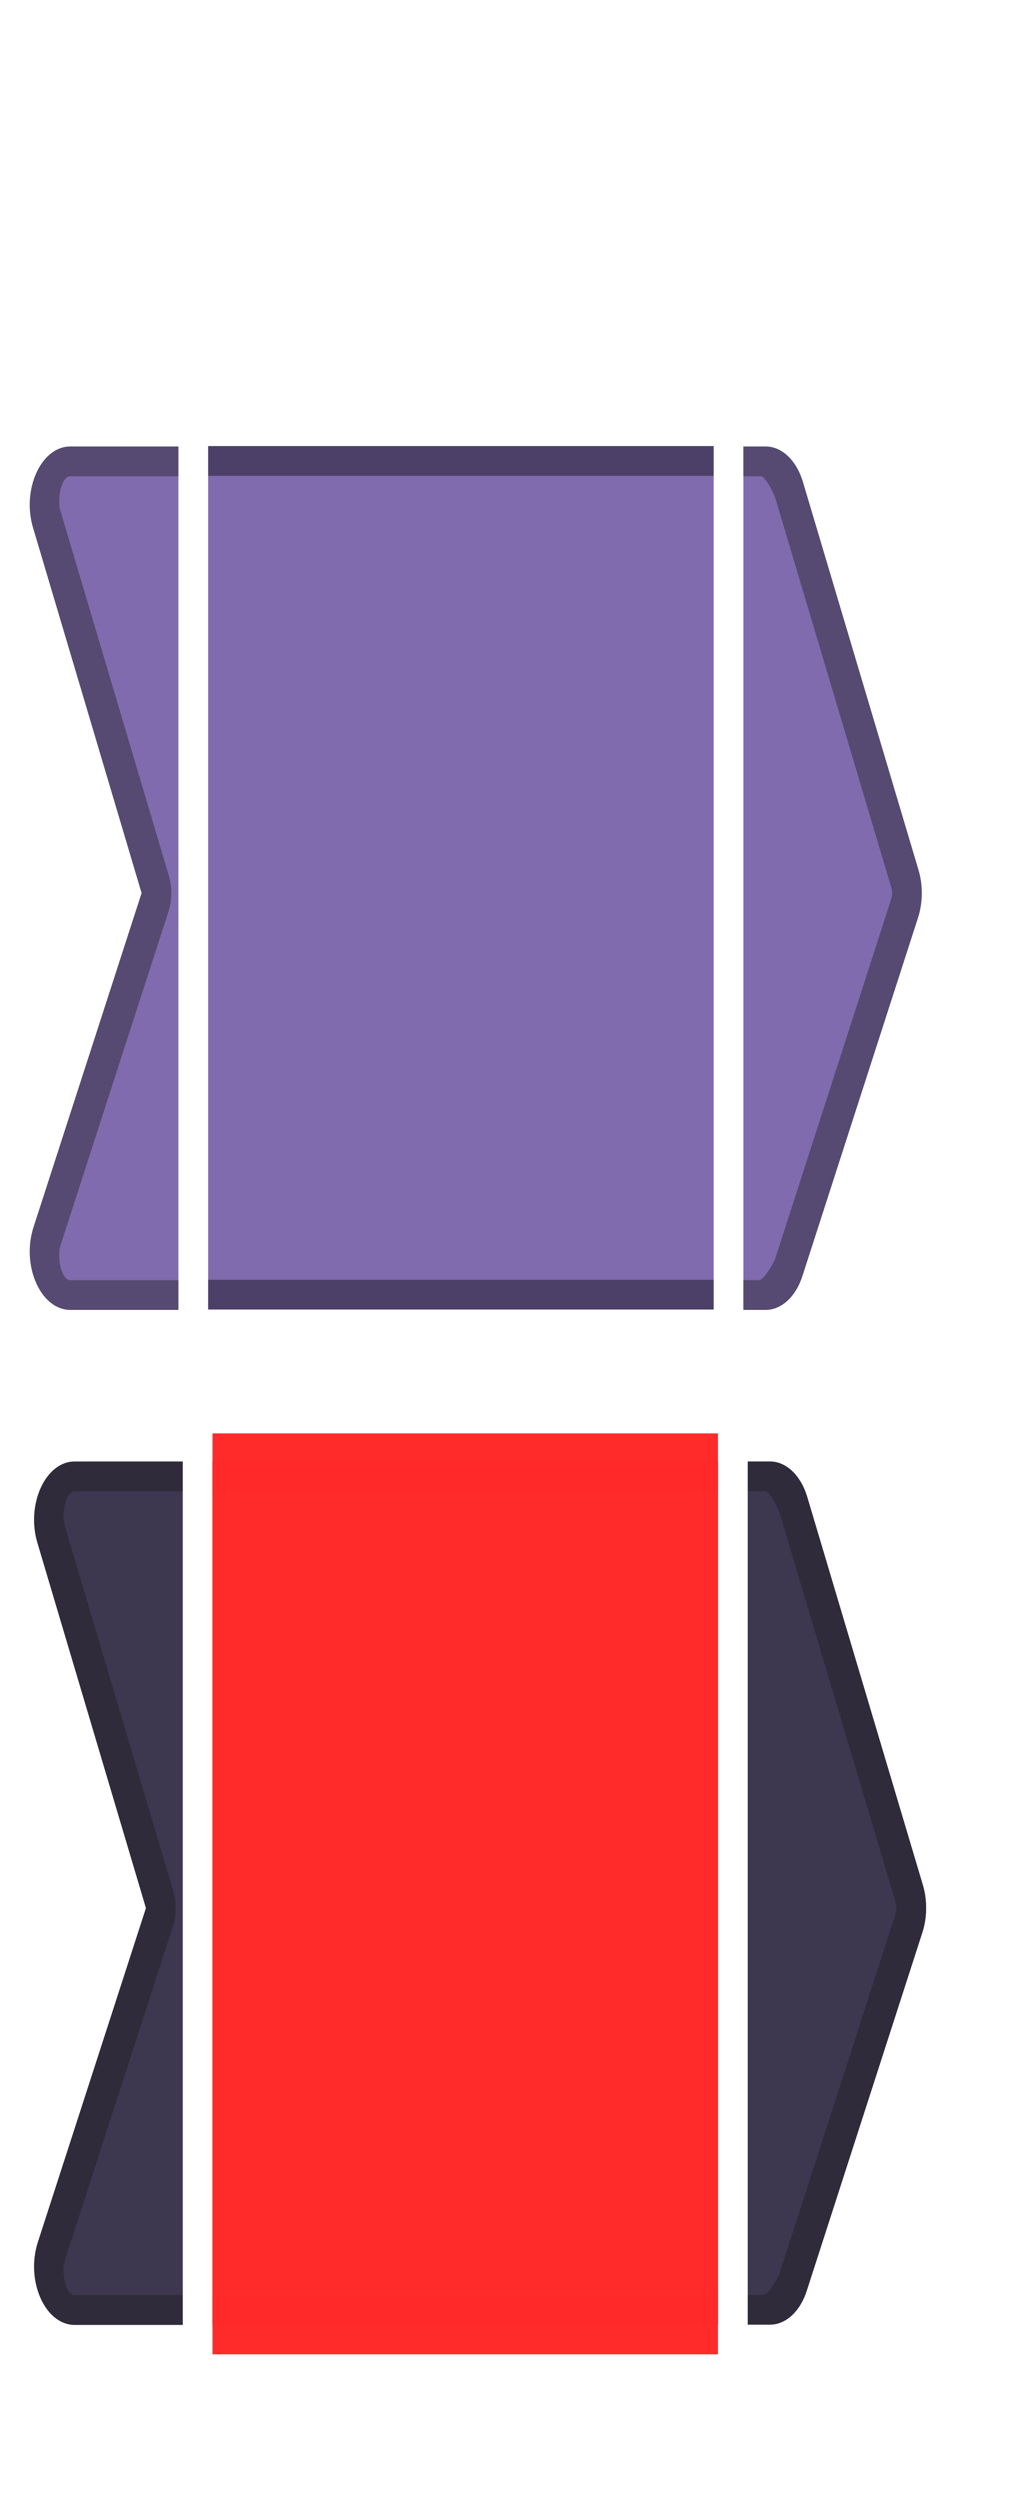 <?xml version="1.0" encoding="UTF-8" standalone="no"?>
<svg
   viewBox="0 0 34 84"
   version="1.1"
   id="svg6"
   sodipodi:docname="breadcrumb.svg"
   width="34"
   height="84"
   inkscape:version="1.4.2 (ebf0e940d0, 2025-05-08)"
   xmlns:inkscape="http://www.inkscape.org/namespaces/inkscape"
   xmlns:sodipodi="http://sodipodi.sourceforge.net/DTD/sodipodi-0.dtd"
   xmlns:xlink="http://www.w3.org/1999/xlink"
   xmlns="http://www.w3.org/2000/svg"
   xmlns:svg="http://www.w3.org/2000/svg"
   xmlns:rdf="http://www.w3.org/1999/02/22-rdf-syntax-ns#"
   xmlns:cc="http://creativecommons.org/ns#"
   xmlns:dc="http://purl.org/dc/elements/1.1/">
  <sodipodi:namedview
     pagecolor="#dcdcdc"
     bordercolor="#666666"
     borderopacity="1"
     objecttolerance="10"
     gridtolerance="10"
     guidetolerance="10"
     inkscape:pageopacity="0"
     inkscape:pageshadow="2"
     inkscape:window-width="2560"
     inkscape:window-height="1368"
     id="namedview8"
     showgrid="true"
     inkscape:zoom="8"
     inkscape:cx="-27.0625"
     inkscape:cy="44.6875"
     inkscape:window-x="0"
     inkscape:window-y="0"
     inkscape:window-maximized="1"
     inkscape:current-layer="svg6"
     inkscape:showpageshadow="2"
     inkscape:pagecheckerboard="0"
     inkscape:deskcolor="#d1d1d1">
    <inkscape:grid
       type="xygrid"
       id="grid4506"
       originx="0"
       originy="0"
       spacingy="1"
       spacingx="1"
       units="px" />
  </sodipodi:namedview>
  <defs
     id="defs3051">
    <linearGradient
       id="linearGradient11">
      <stop
         id="stop10"
         style="stop-color:#000000;stop-opacity:1;"
         offset="0" />
      <stop
         id="stop11"
         style="stop-color:#ff00e6;stop-opacity:1"
         offset="1" />
    </linearGradient>
    <style
       type="text/css"
       id="current-color-scheme">
      .ColorScheme-Text {
        color:#eff0f1;
      }
      
      .ColorScheme-Background {
        color:#0c0c0c;
      }</style>
    <linearGradient
       id="linearGradient925">
      <stop
         id="stop920"
         style="stop-color:#5800e2;stop-opacity:1"
         offset="0" />
      <stop
         id="stop922"
         style="stop-color:#ff00e6;stop-opacity:1"
         offset="1" />
    </linearGradient>
    <linearGradient
       xlink:href="#linearGradient991"
       gradientUnits="userSpaceOnUse"
       gradientTransform="translate(364.983,-121.389)"
       y2="39.016"
       y1="39.016"
       x2="82"
       x1="26"
       id="linearGradient1016" />
    <linearGradient
       id="linearGradient991">
      <stop
         offset="0"
         style="stop-color:#a22f66;stop-opacity:1"
         id="stop987" />
      <stop
         offset="1"
         style="stop-color:#1b77a0;stop-opacity:1"
         id="stop989" />
    </linearGradient>
    <linearGradient
       xlink:href="#linearGradient925"
       gradientUnits="userSpaceOnUse"
       y2="363.36"
       y1="269.36"
       x2="407"
       x1="407"
       id="linearGradient908" />
    <linearGradient
       xlink:href="#linearGradient925"
       gradientUnits="userSpaceOnUse"
       y2="363.362"
       y1="363.362"
       x2="126.998"
       x1="32.998"
       id="linearGradient910" />
    <linearGradient
       xlink:href="#linearGradient925"
       gradientUnits="userSpaceOnUse"
       y2="363.36"
       y1="269.36"
       x2="218"
       x1="218"
       id="linearGradient914" />
    <linearGradient
       xlink:href="#linearGradient925"
       gradientUnits="userSpaceOnUse"
       y2="358.362"
       y1="358.362"
       x2="126.998"
       x1="32.998"
       id="linearGradient916" />
    <linearGradient
       xlink:href="#linearGradient925"
       gradientUnits="userSpaceOnUse"
       y2="432.36"
       y1="432.36"
       x2="363"
       x1="269"
       id="linearGradient920" />
    <linearGradient
       xlink:href="#linearGradient925"
       gradientUnits="userSpaceOnUse"
       y2="358.36"
       y1="358.36"
       x2="127"
       x1="33"
       id="linearGradient922" />
    <linearGradient
       xlink:href="#linearGradient925"
       gradientUnits="userSpaceOnUse"
       y2="227.36"
       y1="227.36"
       x2="370"
       x1="276"
       id="linearGradient932" />
    <linearGradient
       xlink:href="#linearGradient925"
       gradientUnits="userSpaceOnUse"
       y2="362.36"
       y1="362.36"
       x2="127"
       x1="33"
       id="linearGradient934" />
    <linearGradient
       xlink:href="#linearGradient925"
       gradientUnits="userSpaceOnUse"
       y2="226.36"
       y1="226.36"
       x2="370"
       x1="276"
       id="linearGradient936" />
  </defs>
  <g
     id="g11"
     inkscape:label="right">
    <rect
       style="fill:none;fill-opacity:1;stroke:none;stroke-width:2.376;stroke-linecap:square;stroke-linejoin:round;stroke-miterlimit:4;stroke-dasharray:none;stroke-dashoffset:0;stroke-opacity:1"
       id="rect919-3"
       width="9.017"
       height="30.981"
       x="25.137"
       y="48.131" />
    <path
       sodipodi:nodetypes="ccccccccc"
       class="ColorScheme-Text"
       inkscape:connector-curvature="0"
       style="color:#eff0f1;display:inline;fill:#3e3750;fill-opacity:1;stroke:none;stroke-width:1.206"
       d="m 25.146,49.102 v 29 h 0.75 c 0.538,-2.26e-4 1.026,-0.457 1.244,-1.165 l 3.889,-12.04 c 0.156,-0.506 0.156,-1.085 0,-1.591 L 27.14,50.267 C 26.921,49.559 26.434,49.102 25.896,49.102 Z"
       id="path921-1" />
    <path
       sodipodi:nodetypes="ccccccccccccccccc"
       class="ColorScheme-Text"
       inkscape:connector-curvature="0"
       style="color:#eff0f1;display:inline;opacity:0.4;fill:#1a1a1a;fill-opacity:1;stroke:none;stroke-width:1.206"
       d="m 25.146,49.102 v 1 h 0.59 c 0.15,6.3e-5 0.436,0.576 0.492,0.759 l 3.889,13.043 c 0.04,0.129 0.04,0.269 0,0.398 l -3.889,12.043 c -0.056,0.182 -0.398,0.758 -0.547,0.759 H 25.146 v 1 h 0.75 c 0.538,-2.26e-4 1.026,-0.457 1.244,-1.165 l 3.889,-12.04 c 0.156,-0.506 0.156,-1.085 0,-1.591 L 27.14,50.267 C 26.921,49.559 26.434,49.102 25.896,49.102 Z"
       id="path923-7" />
  </g>
  <g
     transform="matrix(1,0,0,1.455,-23.854,88.829)"
     id="focus-center-9"
     inkscape:label="center"
     style="fill:#ff2a2a">
    <rect
       style="display:inline;opacity:1;fill:#ff2a2a;fill-opacity:1;stroke:none;stroke-width:1.966;stroke-linecap:square;stroke-linejoin:round;stroke-miterlimit:4;stroke-dasharray:none;stroke-dashoffset:0;stroke-opacity:1"
       id="rect927-6"
       width="17"
       height="21.265"
       x="31"
       y="-27.952" />
    <path
       class="ColorScheme-Text"
       inkscape:connector-curvature="0"
       style="color:#eff0f1;display:inline;opacity:1;fill:#ff2a2a;fill-opacity:1;stroke:none;stroke-width:0.998"
       d="M 31,-27.313 V -7.375 H 48 V -27.313 Z"
       id="path929-2" />
    <path
       style="display:inline;opacity:0.4;fill:#ff2a2a;fill-opacity:1;stroke:none"
       d="M 31,-27.313 V -26.625 h 17 v -0.688 z"
       id="path1041-1"
       inkscape:connector-curvature="0" />
    <path
       style="display:inline;opacity:0.4;fill:#ff2a2a;fill-opacity:1;stroke:none"
       d="m 31,-8.062 v 0.688 h 17 v -0.688 z"
       id="path931-7"
       inkscape:connector-curvature="0" />
  </g>
  <g
     transform="matrix(1,0,0,1.455,-38.854,48.102)"
     id="focus-left-8"
     inkscape:label="left">
    <rect
       style="opacity:1;fill:none;fill-opacity:1;stroke:none;stroke-width:1.968;stroke-linecap:square;stroke-linejoin:round;stroke-miterlimit:4;stroke-dasharray:none;stroke-dashoffset:0;stroke-opacity:1"
       id="rect935-5"
       width="6"
       height="21.308"
       x="39"
       y="0.004" />
    <path
       sodipodi:nodetypes="cccccccc"
       class="ColorScheme-Text"
       style="color:#eff0f1;display:inline;opacity:1;fill:#3e3750;fill-opacity:1;stroke:none"
       d="m 41.363,0.688 c -0.985,1.29e-4 -1.644,1.002 -1.244,1.893 L 43.762,11 40.119,18.732 c -0.4,0.89 0.259,1.892 1.244,1.893 H 45 V 0.688 Z"
       id="path937-7"
       inkscape:connector-curvature="0" />
    <path
       sodipodi:nodetypes="cccccccccccccccc"
       class="ColorScheme-Text"
       style="color:#eff0f1;display:inline;opacity:0.4;fill:#1a1a1a;fill-opacity:1;stroke:none"
       d="m 41.363,0.688 c -0.985,1.29e-4 -1.644,1.002 -1.244,1.893 L 43.762,11 40.119,18.732 c -0.4,0.89 0.259,1.892 1.244,1.893 H 45 v -0.688 h -3.637 c -0.306,-4e-5 -0.449,-0.535 -0.332,-0.795 l 3.643,-7.732 c 0.117,-0.261 0.117,-0.559 0,-0.82 L 41.031,2.17 c -0.117,-0.26 0.026,-0.795 0.332,-0.795 H 45 v -0.688 z"
       id="path939-4"
       inkscape:connector-curvature="0" />
  </g>
  <g
     transform="matrix(1,0,0,1.455,-23,14)"
     id="focus-right">
    <rect
       style="opacity:1;fill:none;fill-opacity:1;stroke:none;stroke-width:1.97;stroke-linecap:square;stroke-linejoin:round;stroke-miterlimit:4;stroke-dasharray:none;stroke-dashoffset:0;stroke-opacity:1"
       id="rect919"
       width="9.017"
       height="21.299"
       x="47.992"
       y="0.02" />
    <path
       sodipodi:nodetypes="ccccccccc"
       class="ColorScheme-Text"
       inkscape:connector-curvature="0"
       style="color:#eff0f1;display:inline;opacity:1;fill:#7f6bad;fill-opacity:1;stroke:none"
       d="M 48,0.688 V 20.625 h 0.75 c 0.538,-1.55e-4 1.026,-0.314 1.244,-0.801 l 3.889,-8.277 c 0.156,-0.348 0.156,-0.746 0,-1.094 L 49.994,1.488 C 49.776,1.002 49.288,0.688 48.75,0.688 Z"
       id="path921" />
    <path
       sodipodi:nodetypes="ccccccccccccccccc"
       class="ColorScheme-Text"
       inkscape:connector-curvature="0"
       style="color:#eff0f1;display:inline;fill:#1a1a1a;fill-opacity:1;stroke:none;opacity:0.4"
       d="m 48,0.688 v 0.688 h 0.59 c 0.15,4.31e-5 0.436,0.396 0.492,0.521 l 3.889,8.967 c 0.04,0.089 0.04,0.185 0,0.273 l -3.889,8.279 c -0.056,0.125 -0.398,0.521 -0.547,0.521 H 48 v 0.688 h 0.75 c 0.538,-1.55e-4 1.026,-0.314 1.244,-0.801 l 3.889,-8.277 c 0.156,-0.348 0.156,-0.746 0,-1.094 L 49.994,1.488 C 49.776,1.002 49.288,0.688 48.75,0.688 Z"
       id="path923" />
  </g>
  <g
     transform="matrix(1,0,0,1.455,-24,54.727)"
     id="focus-center">
    <rect
       style="display:inline;opacity:1;fill:none;fill-opacity:1;stroke:none;stroke-width:1.966;stroke-linecap:square;stroke-linejoin:round;stroke-miterlimit:4;stroke-dasharray:none;stroke-dashoffset:0;stroke-opacity:1"
       id="rect927"
       width="17"
       height="21.265"
       x="31"
       y="-27.952" />
    <path
       class="ColorScheme-Text"
       inkscape:connector-curvature="0"
       style="color:#eff0f1;display:inline;opacity:1;fill:#7f6bad;fill-opacity:1;stroke:none;stroke-width:0.998"
       d="M 31,-27.313 V -7.375 H 48 V -27.313 Z"
       id="path929" />
    <path
       style="display:inline;fill:#000000;fill-opacity:1;stroke:none;opacity:0.4"
       d="M 31,-27.313 V -26.625 h 17 v -0.688 z"
       id="path1041"
       inkscape:connector-curvature="0" />
    <path
       style="display:inline;fill:#000000;fill-opacity:1;stroke:none;opacity:0.4"
       d="m 31,-8.062 v 0.688 h 17 v -0.688 z"
       id="path931"
       inkscape:connector-curvature="0" />
  </g>
  <g
     transform="matrix(1,0,0,1.455,-39,14)"
     id="focus-left">
    <rect
       style="opacity:1;fill:none;fill-opacity:1;stroke:none;stroke-width:1.968;stroke-linecap:square;stroke-linejoin:round;stroke-miterlimit:4;stroke-dasharray:none;stroke-dashoffset:0;stroke-opacity:1"
       id="rect935"
       width="6"
       height="21.308"
       x="39"
       y="0.004" />
    <path
       sodipodi:nodetypes="cccccccc"
       class="ColorScheme-Text"
       style="color:#eff0f1;display:inline;opacity:1;fill:#7f6bad;fill-opacity:1;stroke:none"
       d="m 41.363,0.688 c -0.985,1.29e-4 -1.644,1.002 -1.244,1.893 L 43.762,11 40.119,18.732 c -0.4,0.89 0.259,1.892 1.244,1.893 H 45 V 0.688 Z"
       id="path937"
       inkscape:connector-curvature="0" />
    <path
       sodipodi:nodetypes="cccccccccccccccc"
       class="ColorScheme-Text"
       style="color:#eff0f1;display:inline;opacity:0.4;fill:#1a1a1a;fill-opacity:1;stroke:none"
       d="m 41.363,0.688 c -0.985,1.29e-4 -1.644,1.002 -1.244,1.893 L 43.762,11 40.119,18.732 c -0.4,0.89 0.259,1.892 1.244,1.893 H 45 v -0.688 h -3.637 c -0.306,-4e-5 -0.449,-0.535 -0.332,-0.795 l 3.643,-7.732 c 0.117,-0.261 0.117,-0.559 0,-0.82 L 41.031,2.17 c -0.117,-0.26 0.026,-0.795 0.332,-0.795 H 45 v -0.688 z"
       id="path939"
       inkscape:connector-curvature="0" />
  </g>
</svg>
